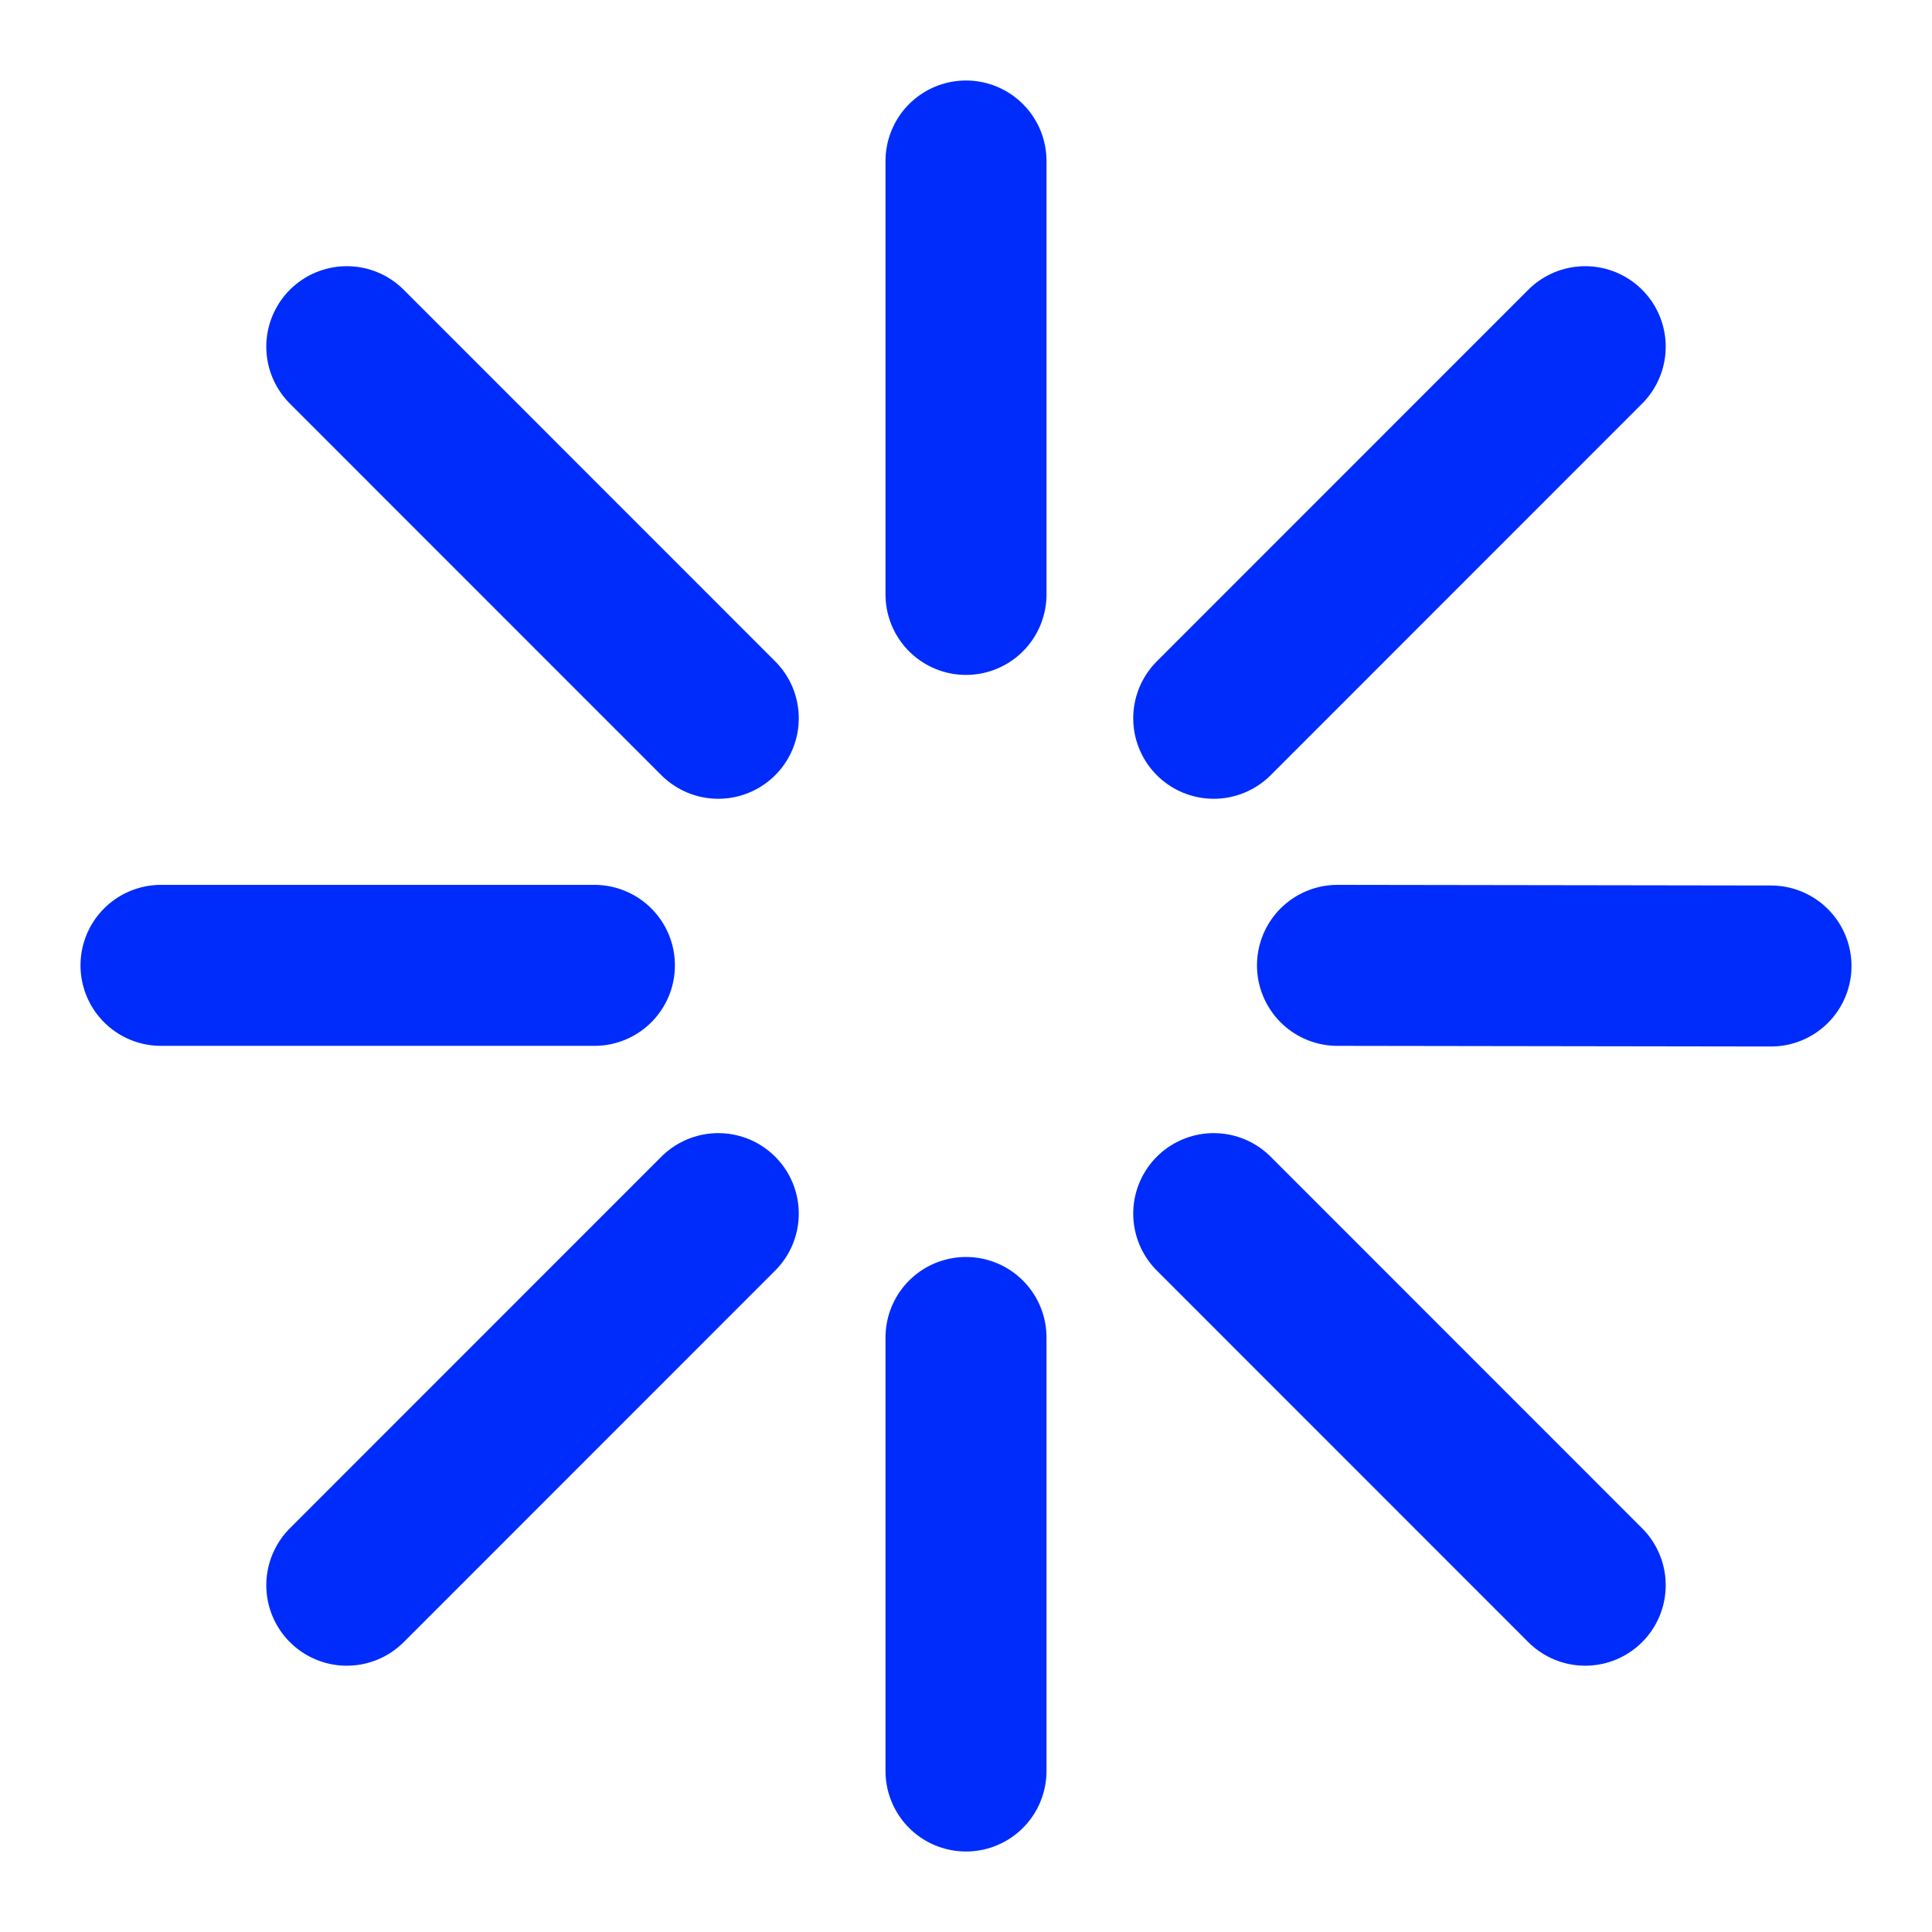 <svg width="18" height="18" viewBox="0 0 18 18" fill="none" xmlns="http://www.w3.org/2000/svg">
<g clip-path="url(#clip0_608_1451)">
<path d="M9 1.5V5.538M9 12.461V16.5M5.538 8.994H1.5M16.5 9L12.461 8.994M3.231 3.23L6.692 6.692M14.769 3.23L11.308 6.692M3.231 14.769L6.692 11.307M11.308 11.307L14.769 14.769" stroke="#002CFB" stroke-width="1.5" stroke-linecap="round" stroke-linejoin="round"/>
</g>
<defs>
<clipPath id="clip0_608_1451">
<rect width="18" height="18" fill="white"/>
</clipPath>
</defs>
</svg>
